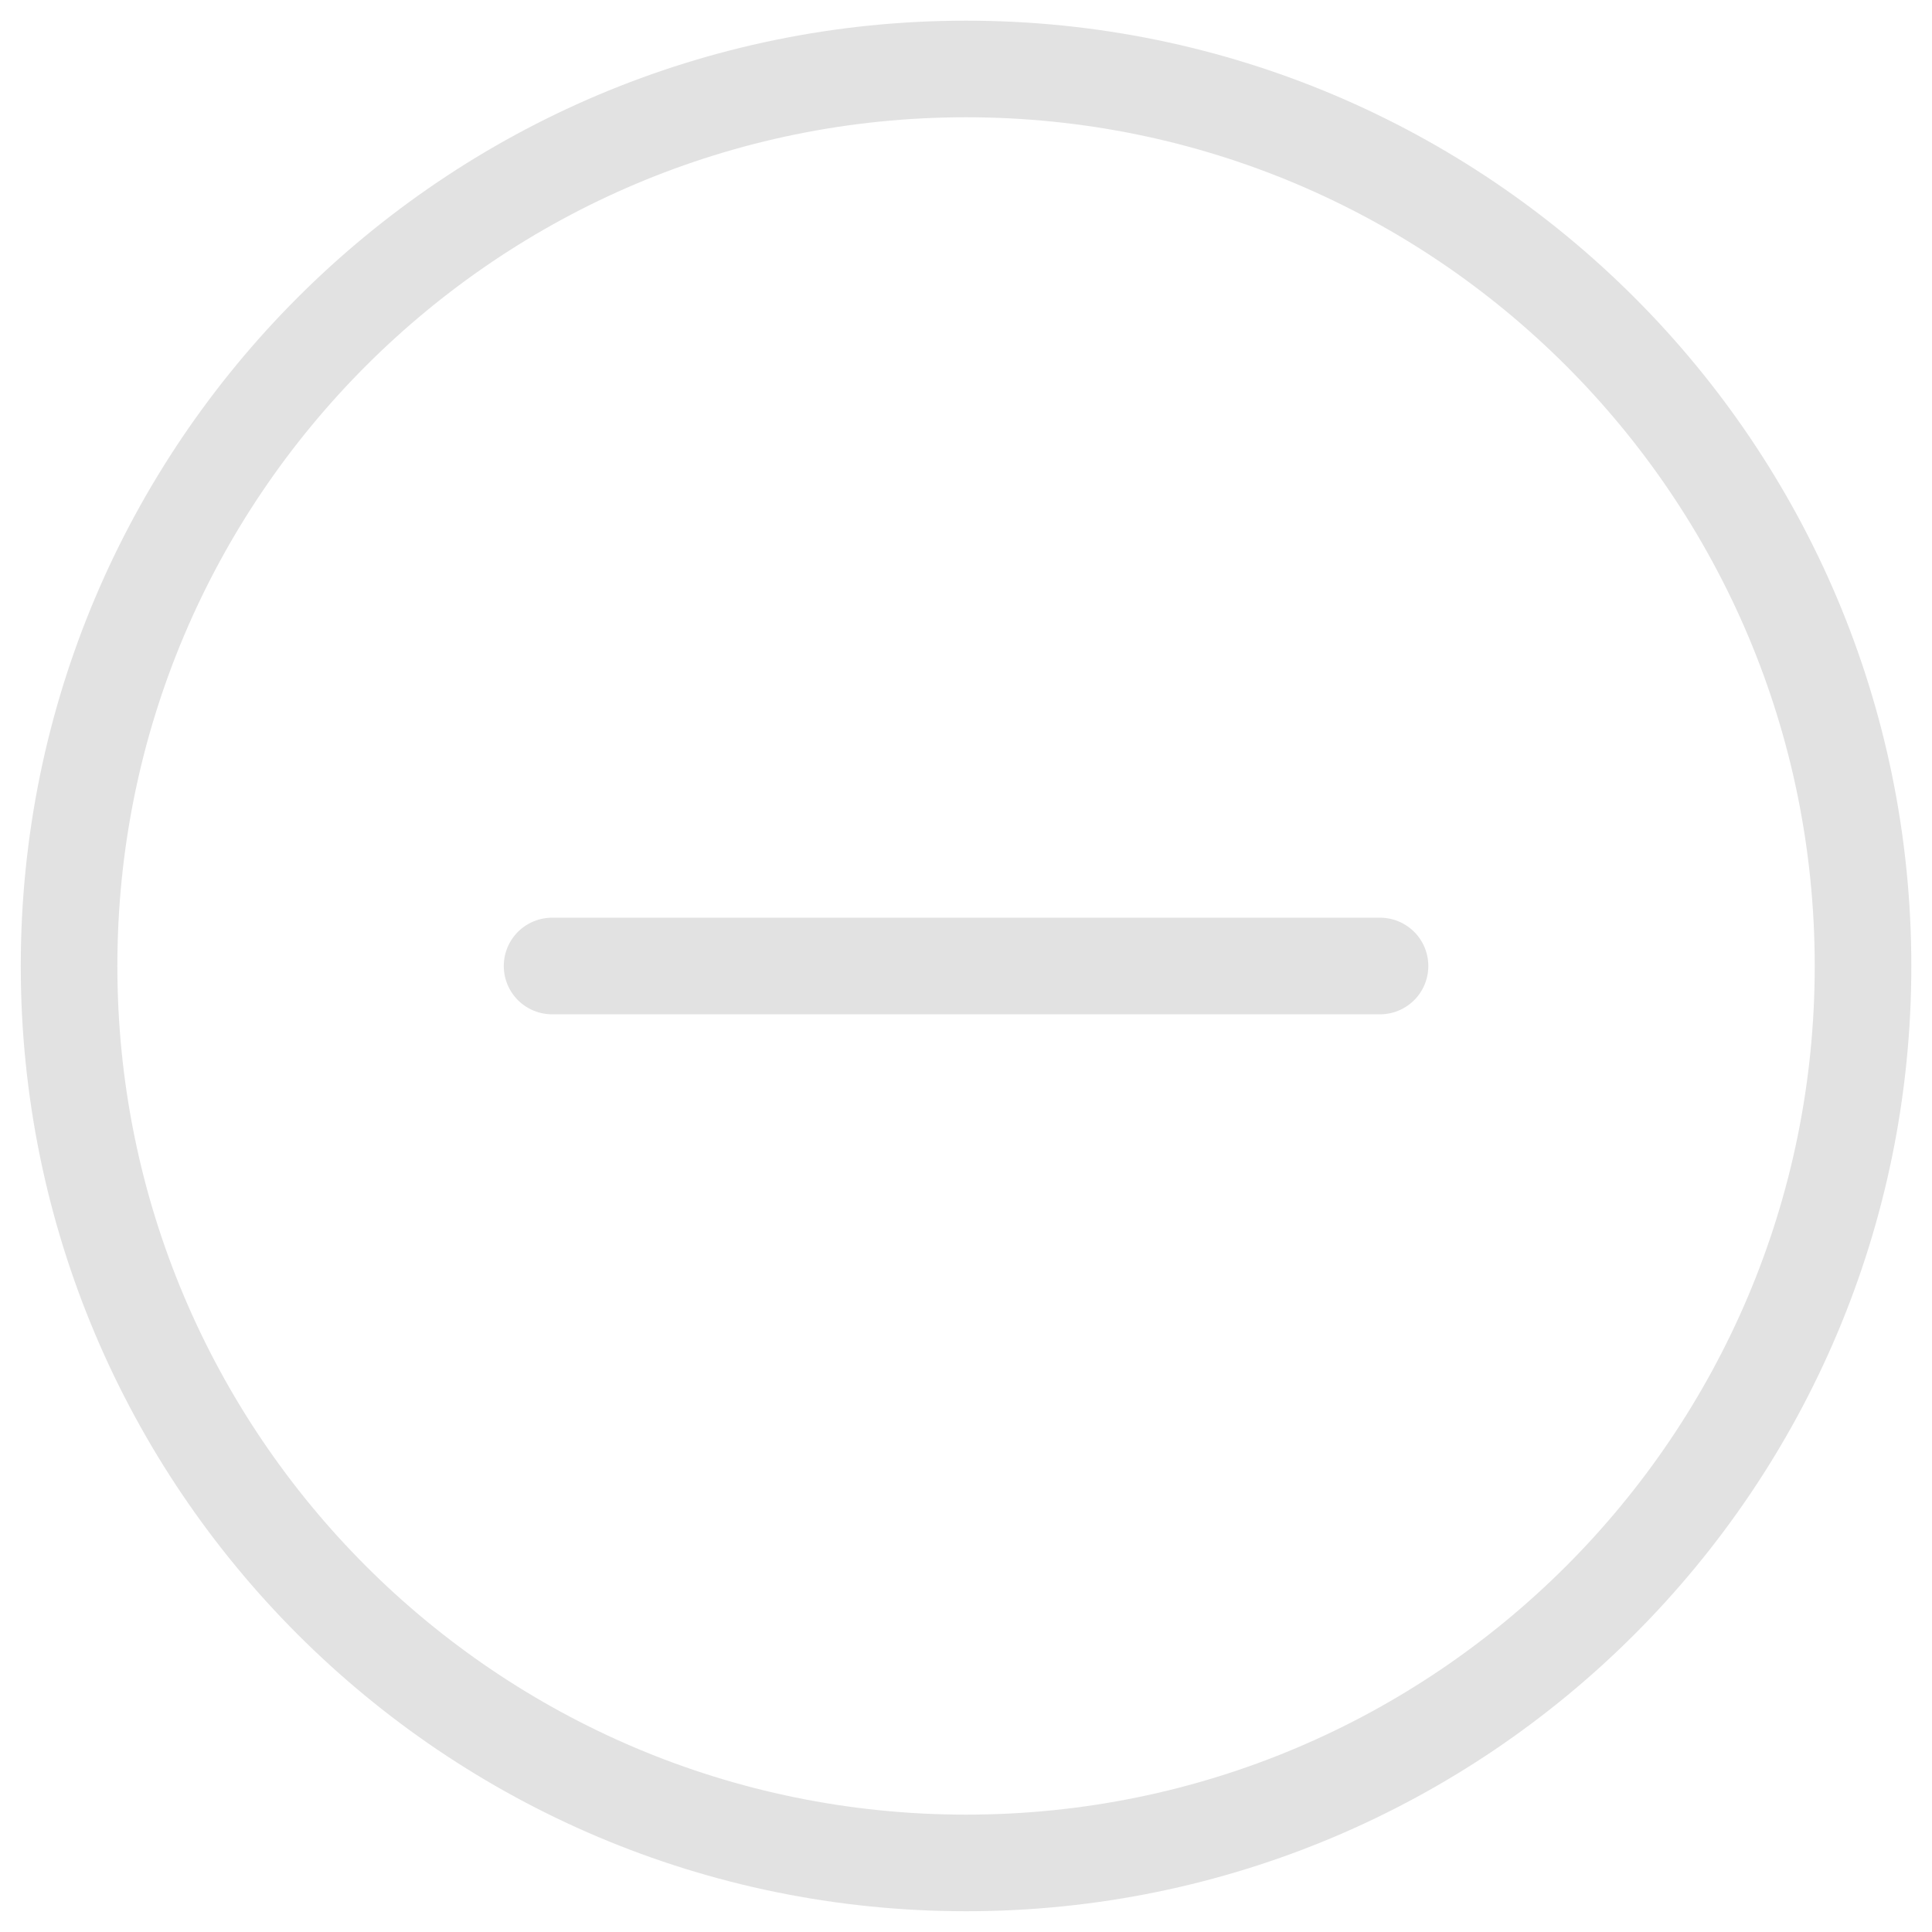 <svg width="20" height="20" viewBox="0 0 20 20" fill="none" xmlns="http://www.w3.org/2000/svg">
<g clip-path="url(#clip0_1_19281)">
<path d="M10.001 19.285C15.129 19.285 19.286 15.128 19.286 10C19.286 4.871 15.129 0.714 10.001 0.714C4.872 0.714 0.715 4.871 0.715 10C0.715 15.128 4.872 19.285 10.001 19.285Z" stroke="#E2E2E2" stroke-linecap="round" stroke-linejoin="round"/>
<path d="M5.715 10H14.286" stroke="#E2E2E2" stroke-linecap="round" stroke-linejoin="round"/>
</g>
<defs>
<clipPath id="clip0_1_19281">
<rect width="20" height="20" fill="white"/>
</clipPath>
</defs>
</svg>
